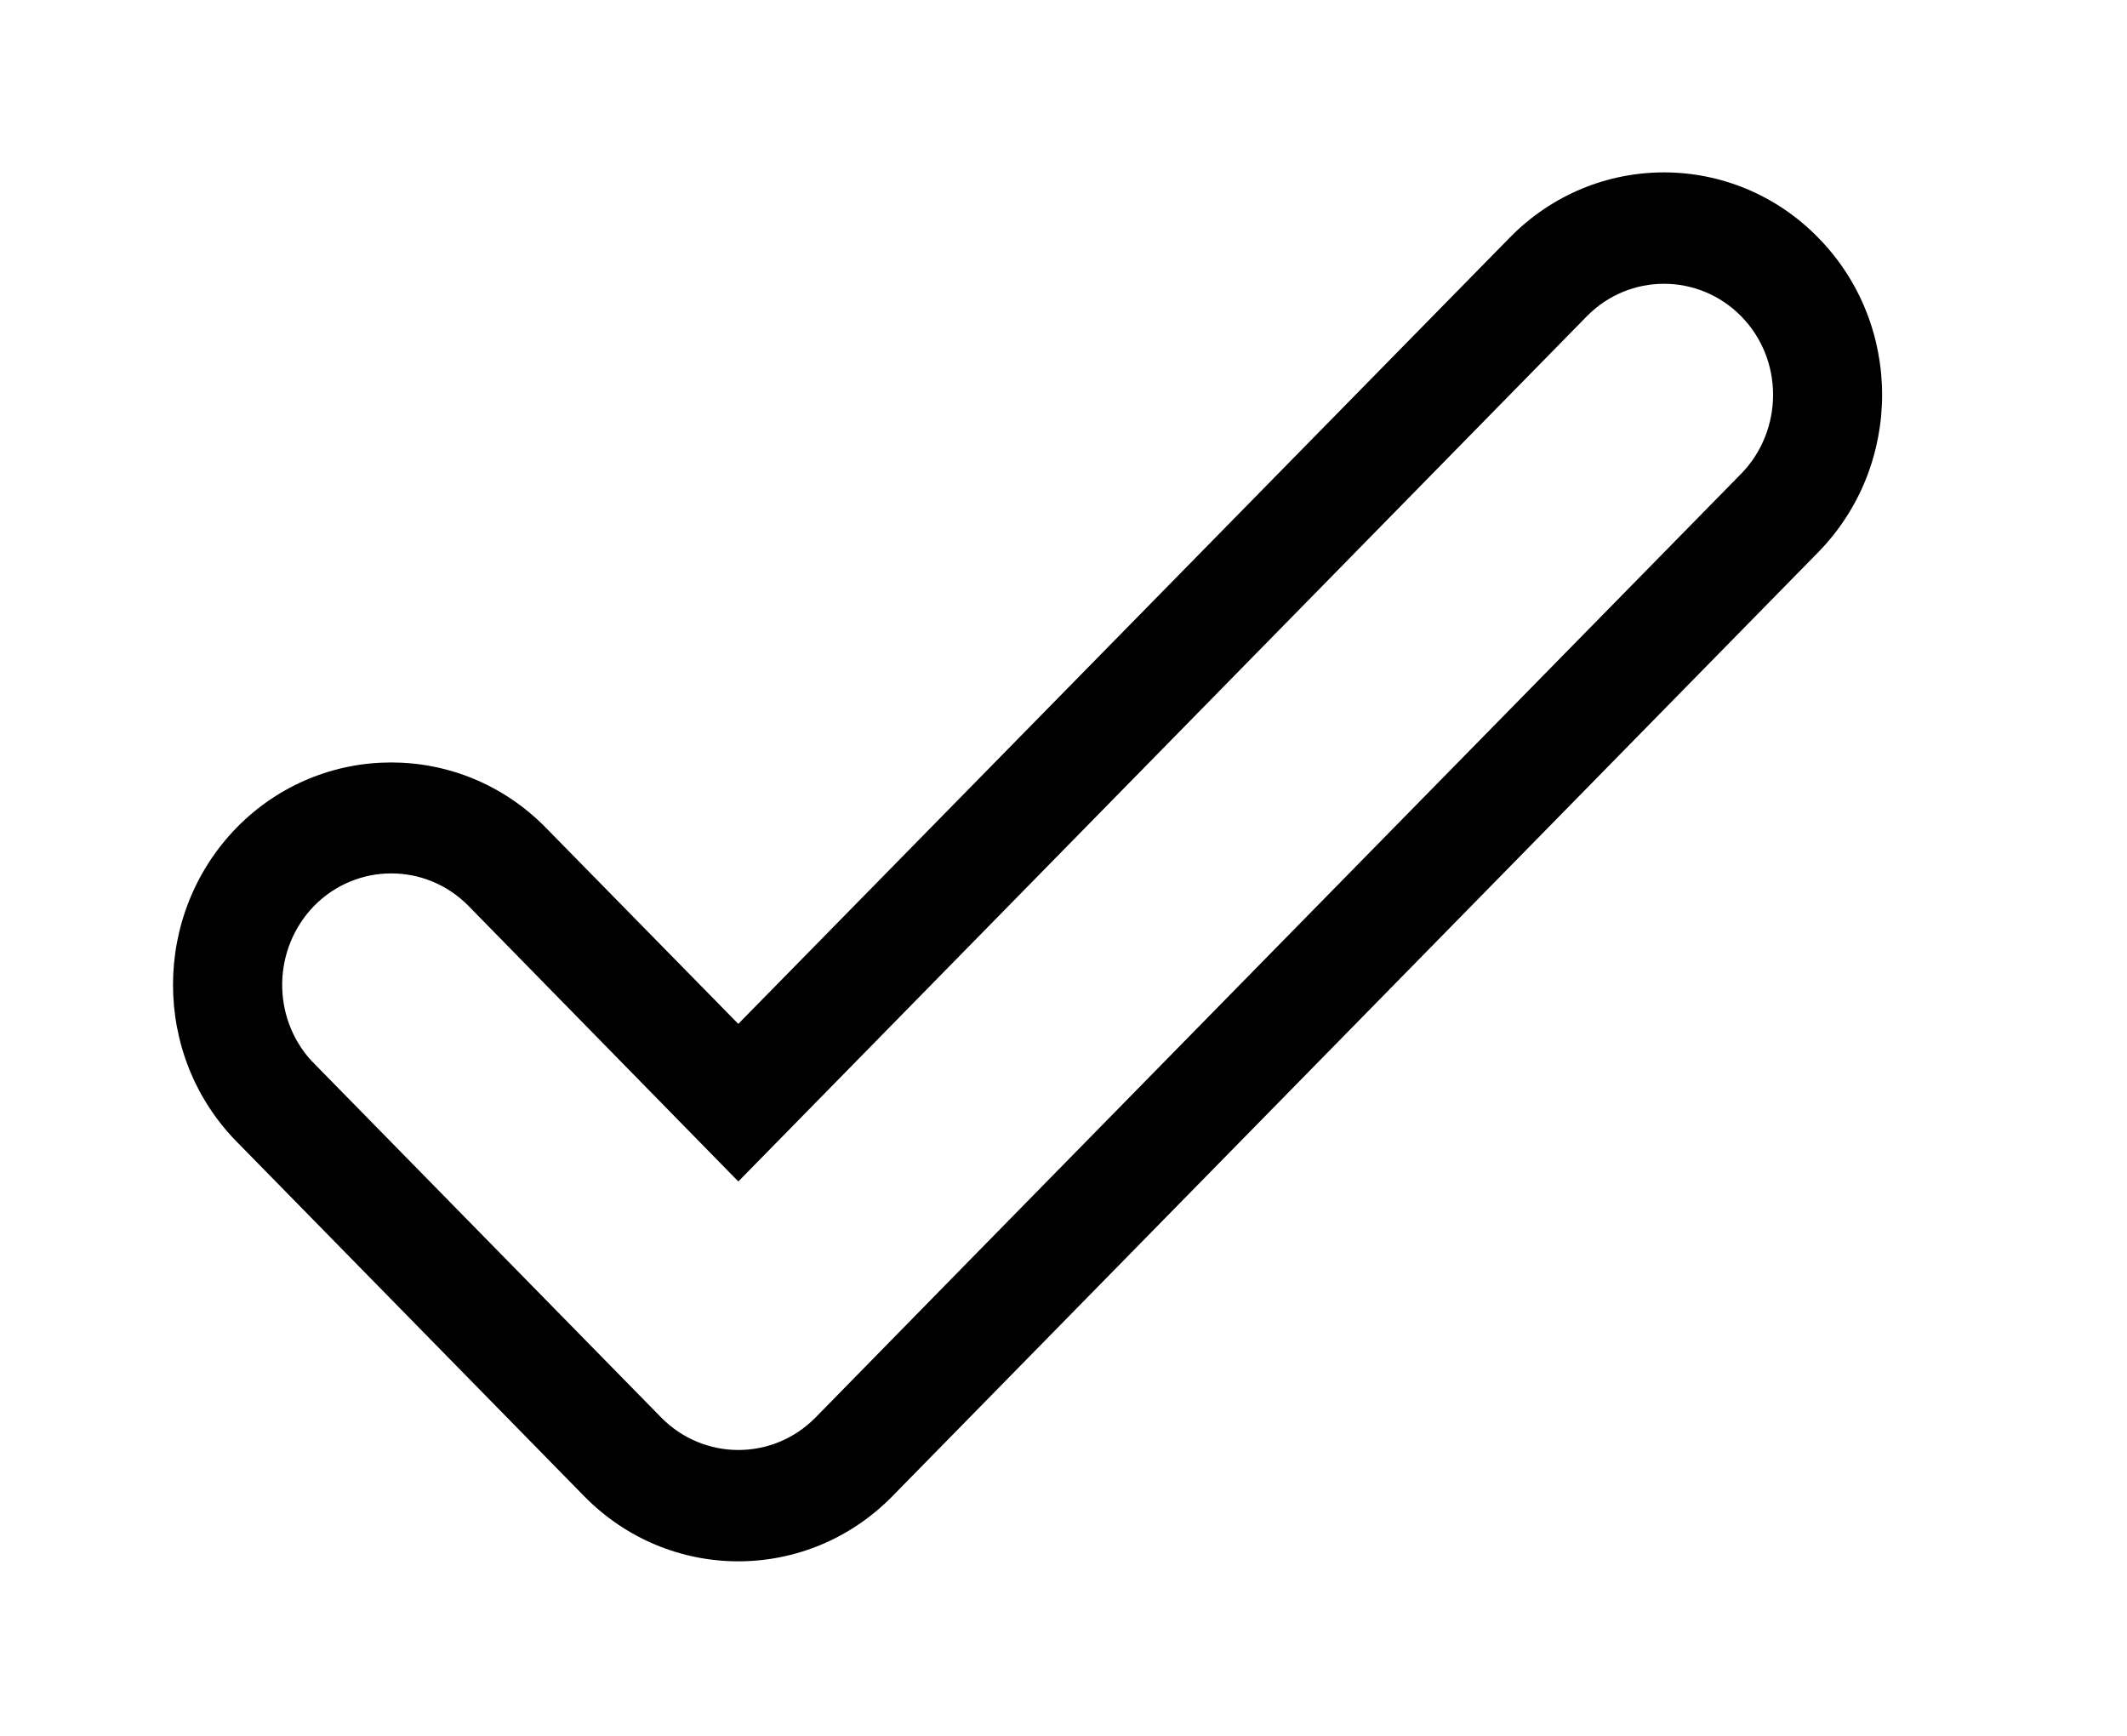 <!-- Generated by IcoMoon.io -->
<svg version="1.1" xmlns="http://www.w3.org/2000/svg" width="49" height="40" viewBox="0 0 49 40">
<title>bm-checkmark</title>
<path d="M40.111 10.917c0 0-20.994 21.403-21.324 21.748-0.982 0.997-2.572 0.997-3.554 0 0 0-8.047-8.209-8.071-8.234-0.906-1.009-0.881-2.572 0.075-3.557 0.981-0.997 2.572-0.997 3.554 0l6.218 6.351 19.548-19.938c0.981-0.997 2.572-0.997 3.554 0 0.981 0.997 0.981 2.622 0 3.631v0zM41.887 5.477c-1.963-2.006-5.145-2.006-7.108 0l-17.771 18.117-4.442-4.529c-1.963-1.994-5.146-1.994-7.108 0-1.963 2.006-1.963 5.255 0 7.249l7.996 8.16c1.963 2.006 5.145 2.006 7.108 0l21.324-21.748c1.963-2.006 1.963-5.255 0-7.249v0z"></path>
</svg>
